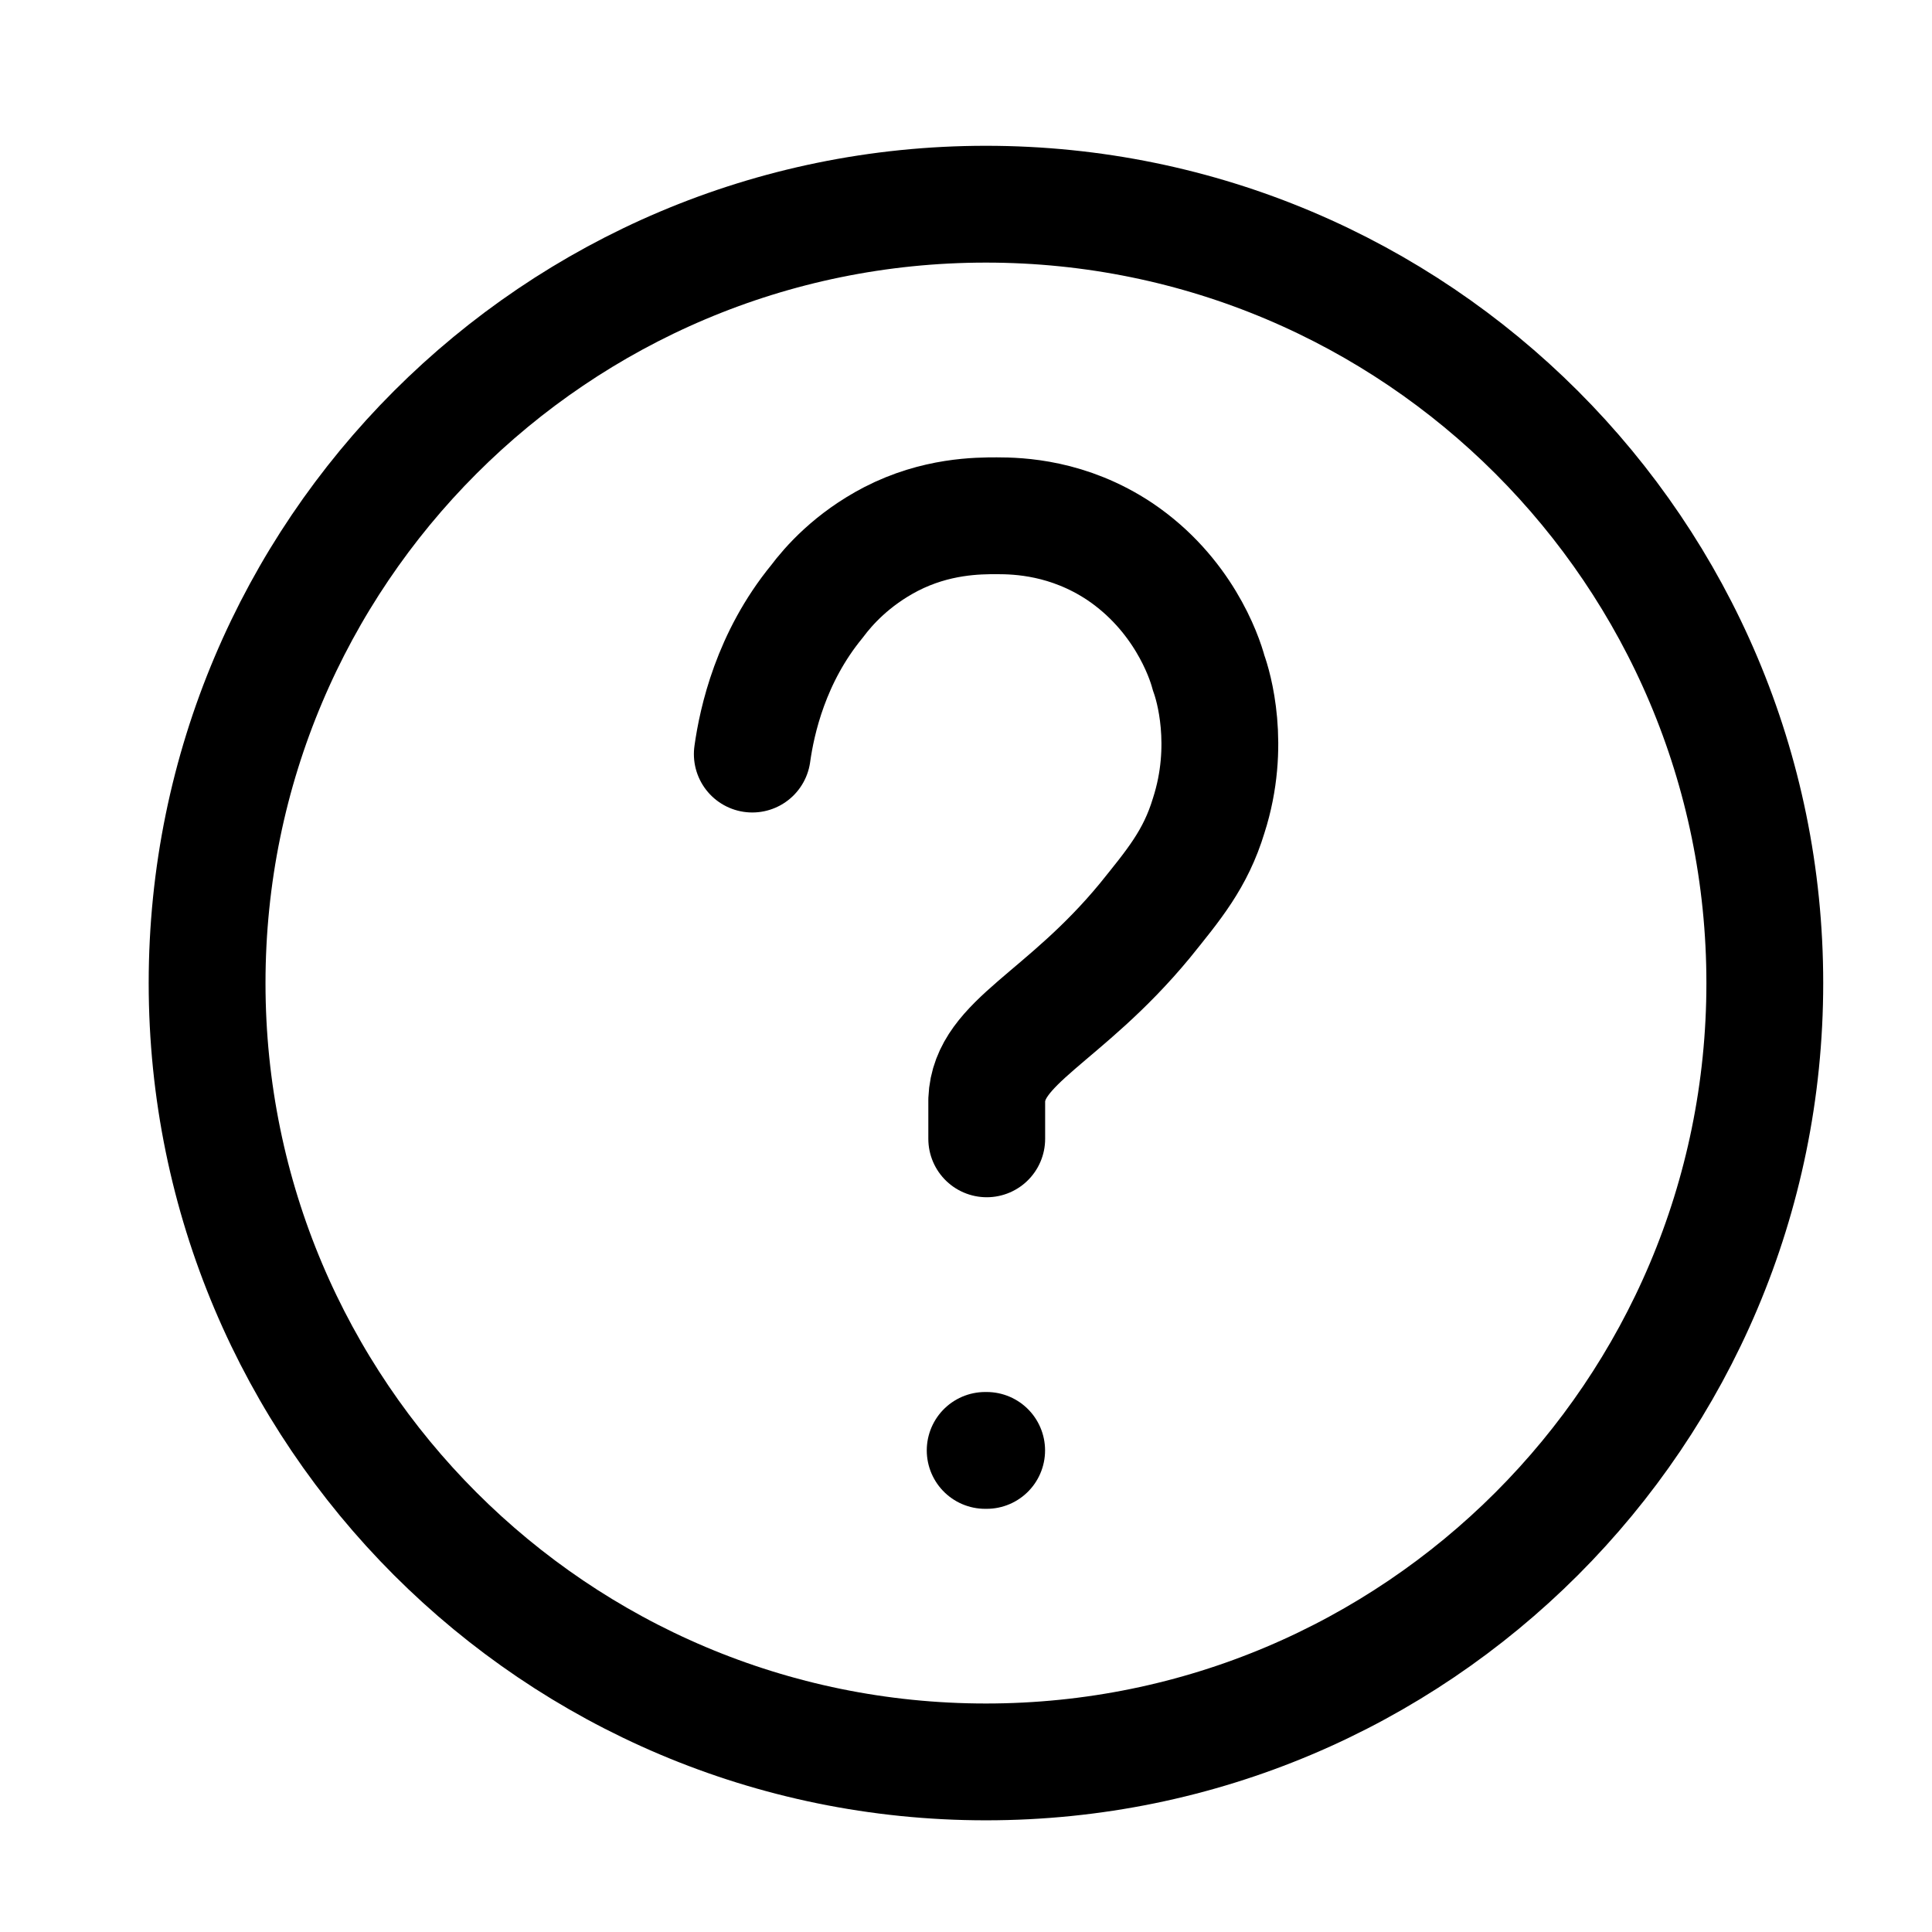 <svg width="26" height="26" viewBox="0 0 26 26" fill="none" xmlns="http://www.w3.org/2000/svg">
<path d="M13.268 23.711C19.057 23.711 23.75 19.018 23.75 13.23C23.75 7.441 19.057 2.748 13.268 2.748C7.48 2.748 2.787 7.441 2.787 13.23C2.787 19.018 7.48 23.711 13.268 23.711Z" stroke="black" stroke-width="1.572" stroke-miterlimit="10" stroke-linecap="round" stroke-linejoin="round"/>
<path d="M13.279 15.326C13.279 14.802 13.279 14.802 13.279 14.802C13.31 14.016 14.316 13.712 15.406 12.391C15.794 11.909 16.088 11.563 16.266 10.976C16.57 10.033 16.329 9.226 16.266 9.058C16.203 8.817 15.91 7.989 15.071 7.423C14.379 6.962 13.708 6.941 13.415 6.941C13.163 6.941 12.597 6.941 11.989 7.255C11.465 7.528 11.151 7.884 10.994 8.094C10.375 8.848 10.187 9.697 10.124 10.148" stroke="black" stroke-width="1.572" stroke-miterlimit="10" stroke-linecap="round" stroke-linejoin="round"/>
<path d="M13.258 19.519H13.278" stroke="black" stroke-width="1.572" stroke-miterlimit="10" stroke-linecap="round"/>
</svg>
